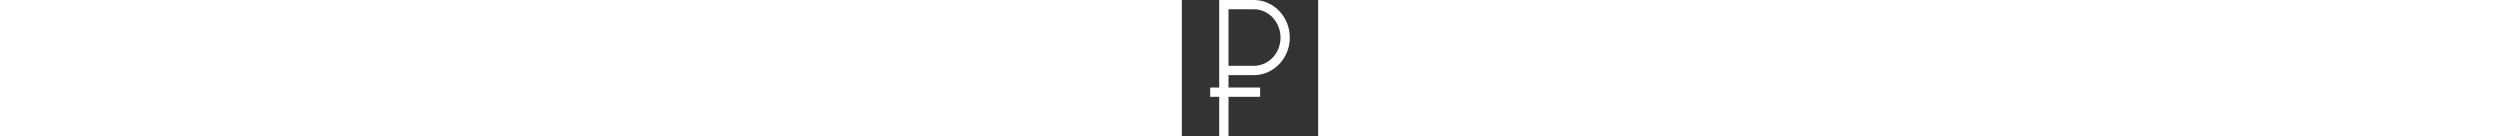 <svg xmlns="http://www.w3.org/2000/svg" viewBox="0 0 440 440" height="24"><rect x="0" y="0" width="440" height="440" fill="#333333" stroke="none"/><path d="M232.5 242.4c63.9 0 115.9-54.4 115.9-121.2C348.4 54.4 296.4 0 232.5 0H120.6v282.4h-29v30h29V440h30V312.4h102v-30H150.6v-40H232.5zM150.6 30h82c47.4 0 85.9 40.9 85.9 91.2 0 50.3-38.5 91.2-85.9 91.2h-82V30z" fill="rgb(255, 255, 255)"></path></svg>